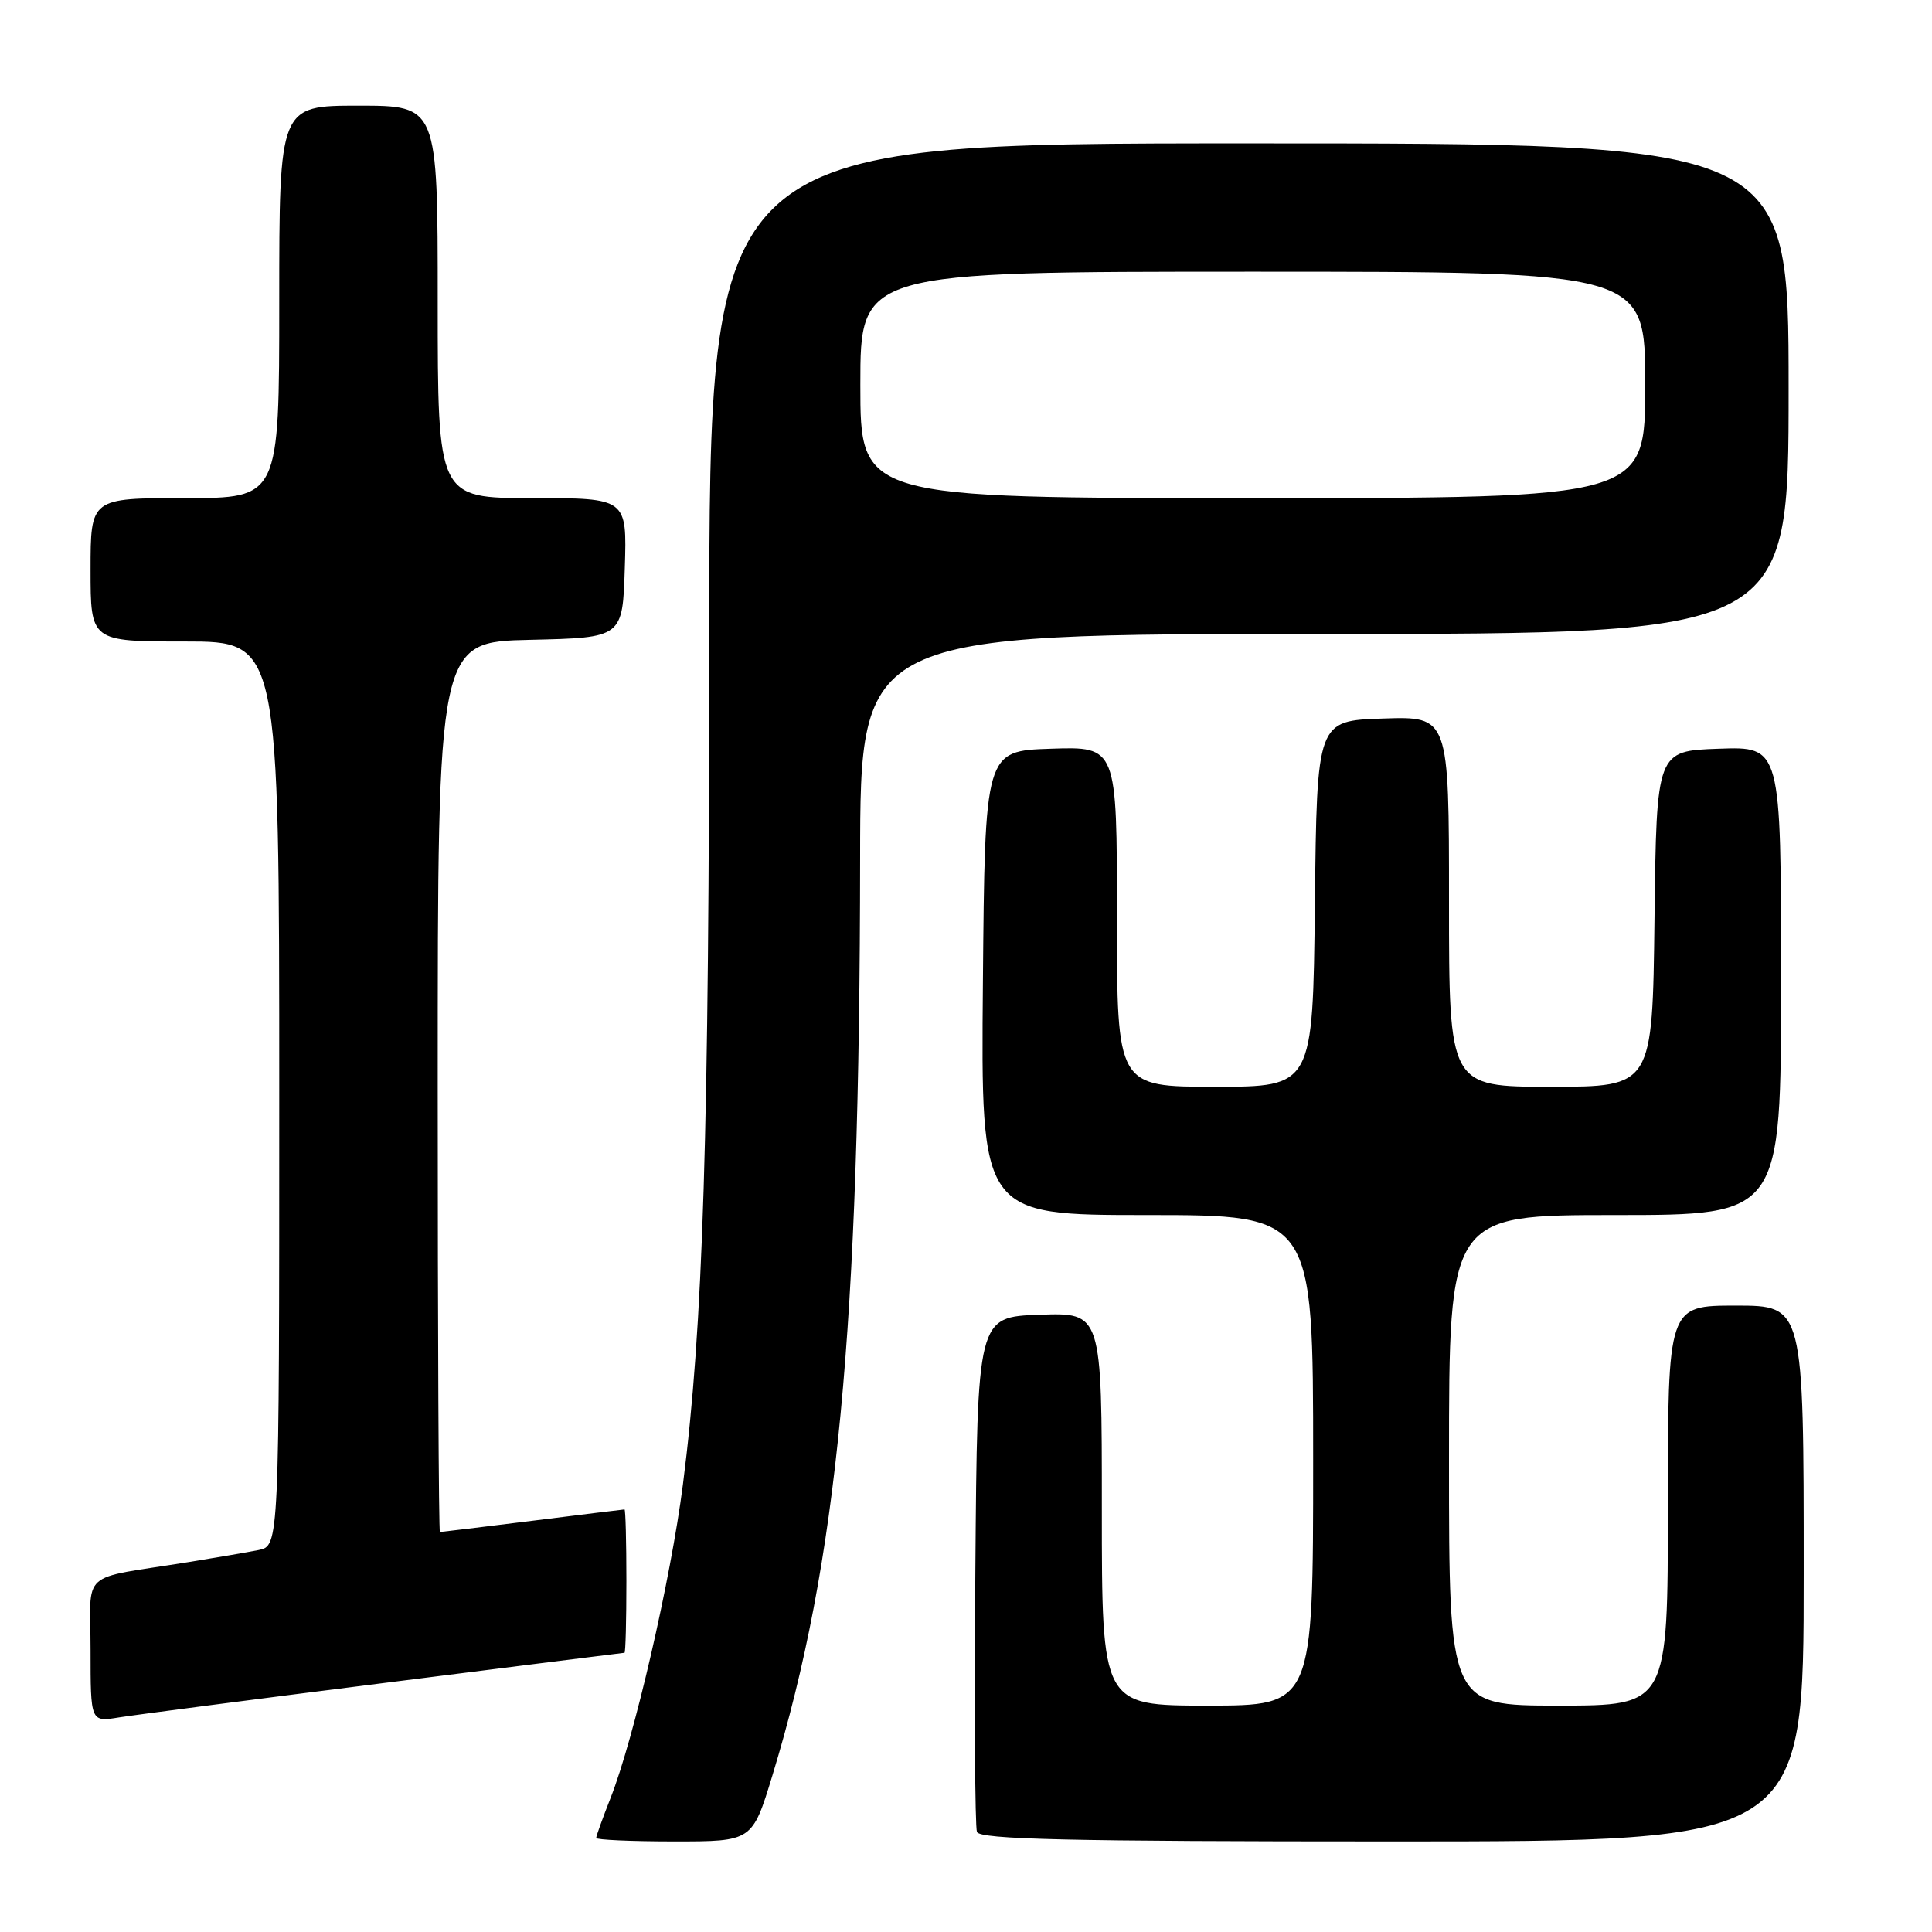 <?xml version="1.0" encoding="UTF-8" standalone="no"?>
<!DOCTYPE svg PUBLIC "-//W3C//DTD SVG 1.1//EN" "http://www.w3.org/Graphics/SVG/1.1/DTD/svg11.dtd" >
<svg xmlns="http://www.w3.org/2000/svg" xmlns:xlink="http://www.w3.org/1999/xlink" version="1.1" viewBox="0 0 256 256">
 <g >
 <path fill="currentColor"
d=" M 102.35 235.25 C 111.00 206.87 113.92 176.32 113.97 113.75 C 114.00 84.00 114.00 84.00 175.50 84.00 C 237.00 84.00 237.00 84.00 237.00 51.50 C 237.00 19.00 237.00 19.00 165.50 19.00 C 94.00 19.00 94.00 19.00 93.98 84.25 C 93.96 150.68 93.18 175.66 90.49 196.71 C 88.87 209.33 84.02 230.34 80.90 238.25 C 79.86 240.90 79.00 243.28 79.00 243.54 C 79.00 243.79 83.65 244.00 89.34 244.00 C 99.68 244.00 99.68 244.00 102.35 235.25 Z  M 239.00 208.50 C 239.00 173.00 239.00 173.00 230.00 173.00 C 221.00 173.00 221.00 173.00 221.00 199.50 C 221.00 226.00 221.00 226.00 206.50 226.00 C 192.00 226.00 192.00 226.00 192.00 193.50 C 192.00 161.00 192.00 161.00 214.00 161.00 C 236.00 161.00 236.00 161.00 236.00 129.96 C 236.00 98.92 236.00 98.92 227.75 99.21 C 219.50 99.50 219.50 99.50 219.23 121.75 C 218.96 144.00 218.96 144.00 205.48 144.00 C 192.00 144.00 192.00 144.00 192.00 119.46 C 192.00 94.92 192.00 94.92 183.25 95.21 C 174.50 95.50 174.50 95.50 174.23 119.75 C 173.96 144.00 173.96 144.00 160.98 144.00 C 148.00 144.00 148.00 144.00 148.00 121.46 C 148.00 98.92 148.00 98.92 139.25 99.21 C 130.50 99.50 130.50 99.50 130.24 130.25 C 129.97 161.00 129.97 161.00 151.99 161.00 C 174.00 161.00 174.00 161.00 174.00 193.50 C 174.00 226.00 174.00 226.00 160.00 226.00 C 146.00 226.00 146.00 226.00 146.00 199.96 C 146.00 173.92 146.00 173.92 137.75 174.21 C 129.50 174.50 129.50 174.50 129.24 207.99 C 129.09 226.41 129.19 242.05 129.45 242.74 C 129.83 243.73 141.60 244.00 184.47 244.00 C 239.00 244.00 239.00 244.00 239.00 208.50 Z  M 51.00 222.99 C 68.33 220.80 82.61 219.00 82.75 219.00 C 82.89 219.00 83.00 214.72 83.00 209.50 C 83.00 204.28 82.89 200.00 82.75 200.01 C 82.61 200.01 77.12 200.69 70.54 201.51 C 63.96 202.33 58.45 203.00 58.29 203.00 C 58.13 203.00 58.00 176.46 58.00 144.03 C 58.00 85.06 58.00 85.06 70.25 84.78 C 82.50 84.50 82.50 84.50 82.79 75.25 C 83.08 66.00 83.08 66.00 70.54 66.00 C 58.00 66.00 58.00 66.00 58.00 40.00 C 58.00 14.00 58.00 14.00 47.50 14.00 C 37.00 14.00 37.00 14.00 37.00 40.00 C 37.00 66.00 37.00 66.00 24.50 66.00 C 12.00 66.00 12.00 66.00 12.00 75.50 C 12.00 85.00 12.00 85.00 24.50 85.00 C 37.00 85.00 37.00 85.00 37.00 144.92 C 37.00 204.84 37.00 204.84 34.25 205.39 C 32.74 205.69 28.58 206.40 25.00 206.98 C 10.29 209.35 12.00 207.81 12.00 218.63 C 12.00 228.18 12.00 228.18 15.75 227.57 C 17.81 227.24 33.67 225.17 51.00 222.99 Z  M 114.00 51.00 C 114.00 36.00 114.00 36.00 166.00 36.00 C 218.00 36.00 218.00 36.00 218.00 51.00 C 218.00 66.00 218.00 66.00 166.00 66.00 C 114.00 66.00 114.00 66.00 114.00 51.00 Z "/>
</g>
</svg>
